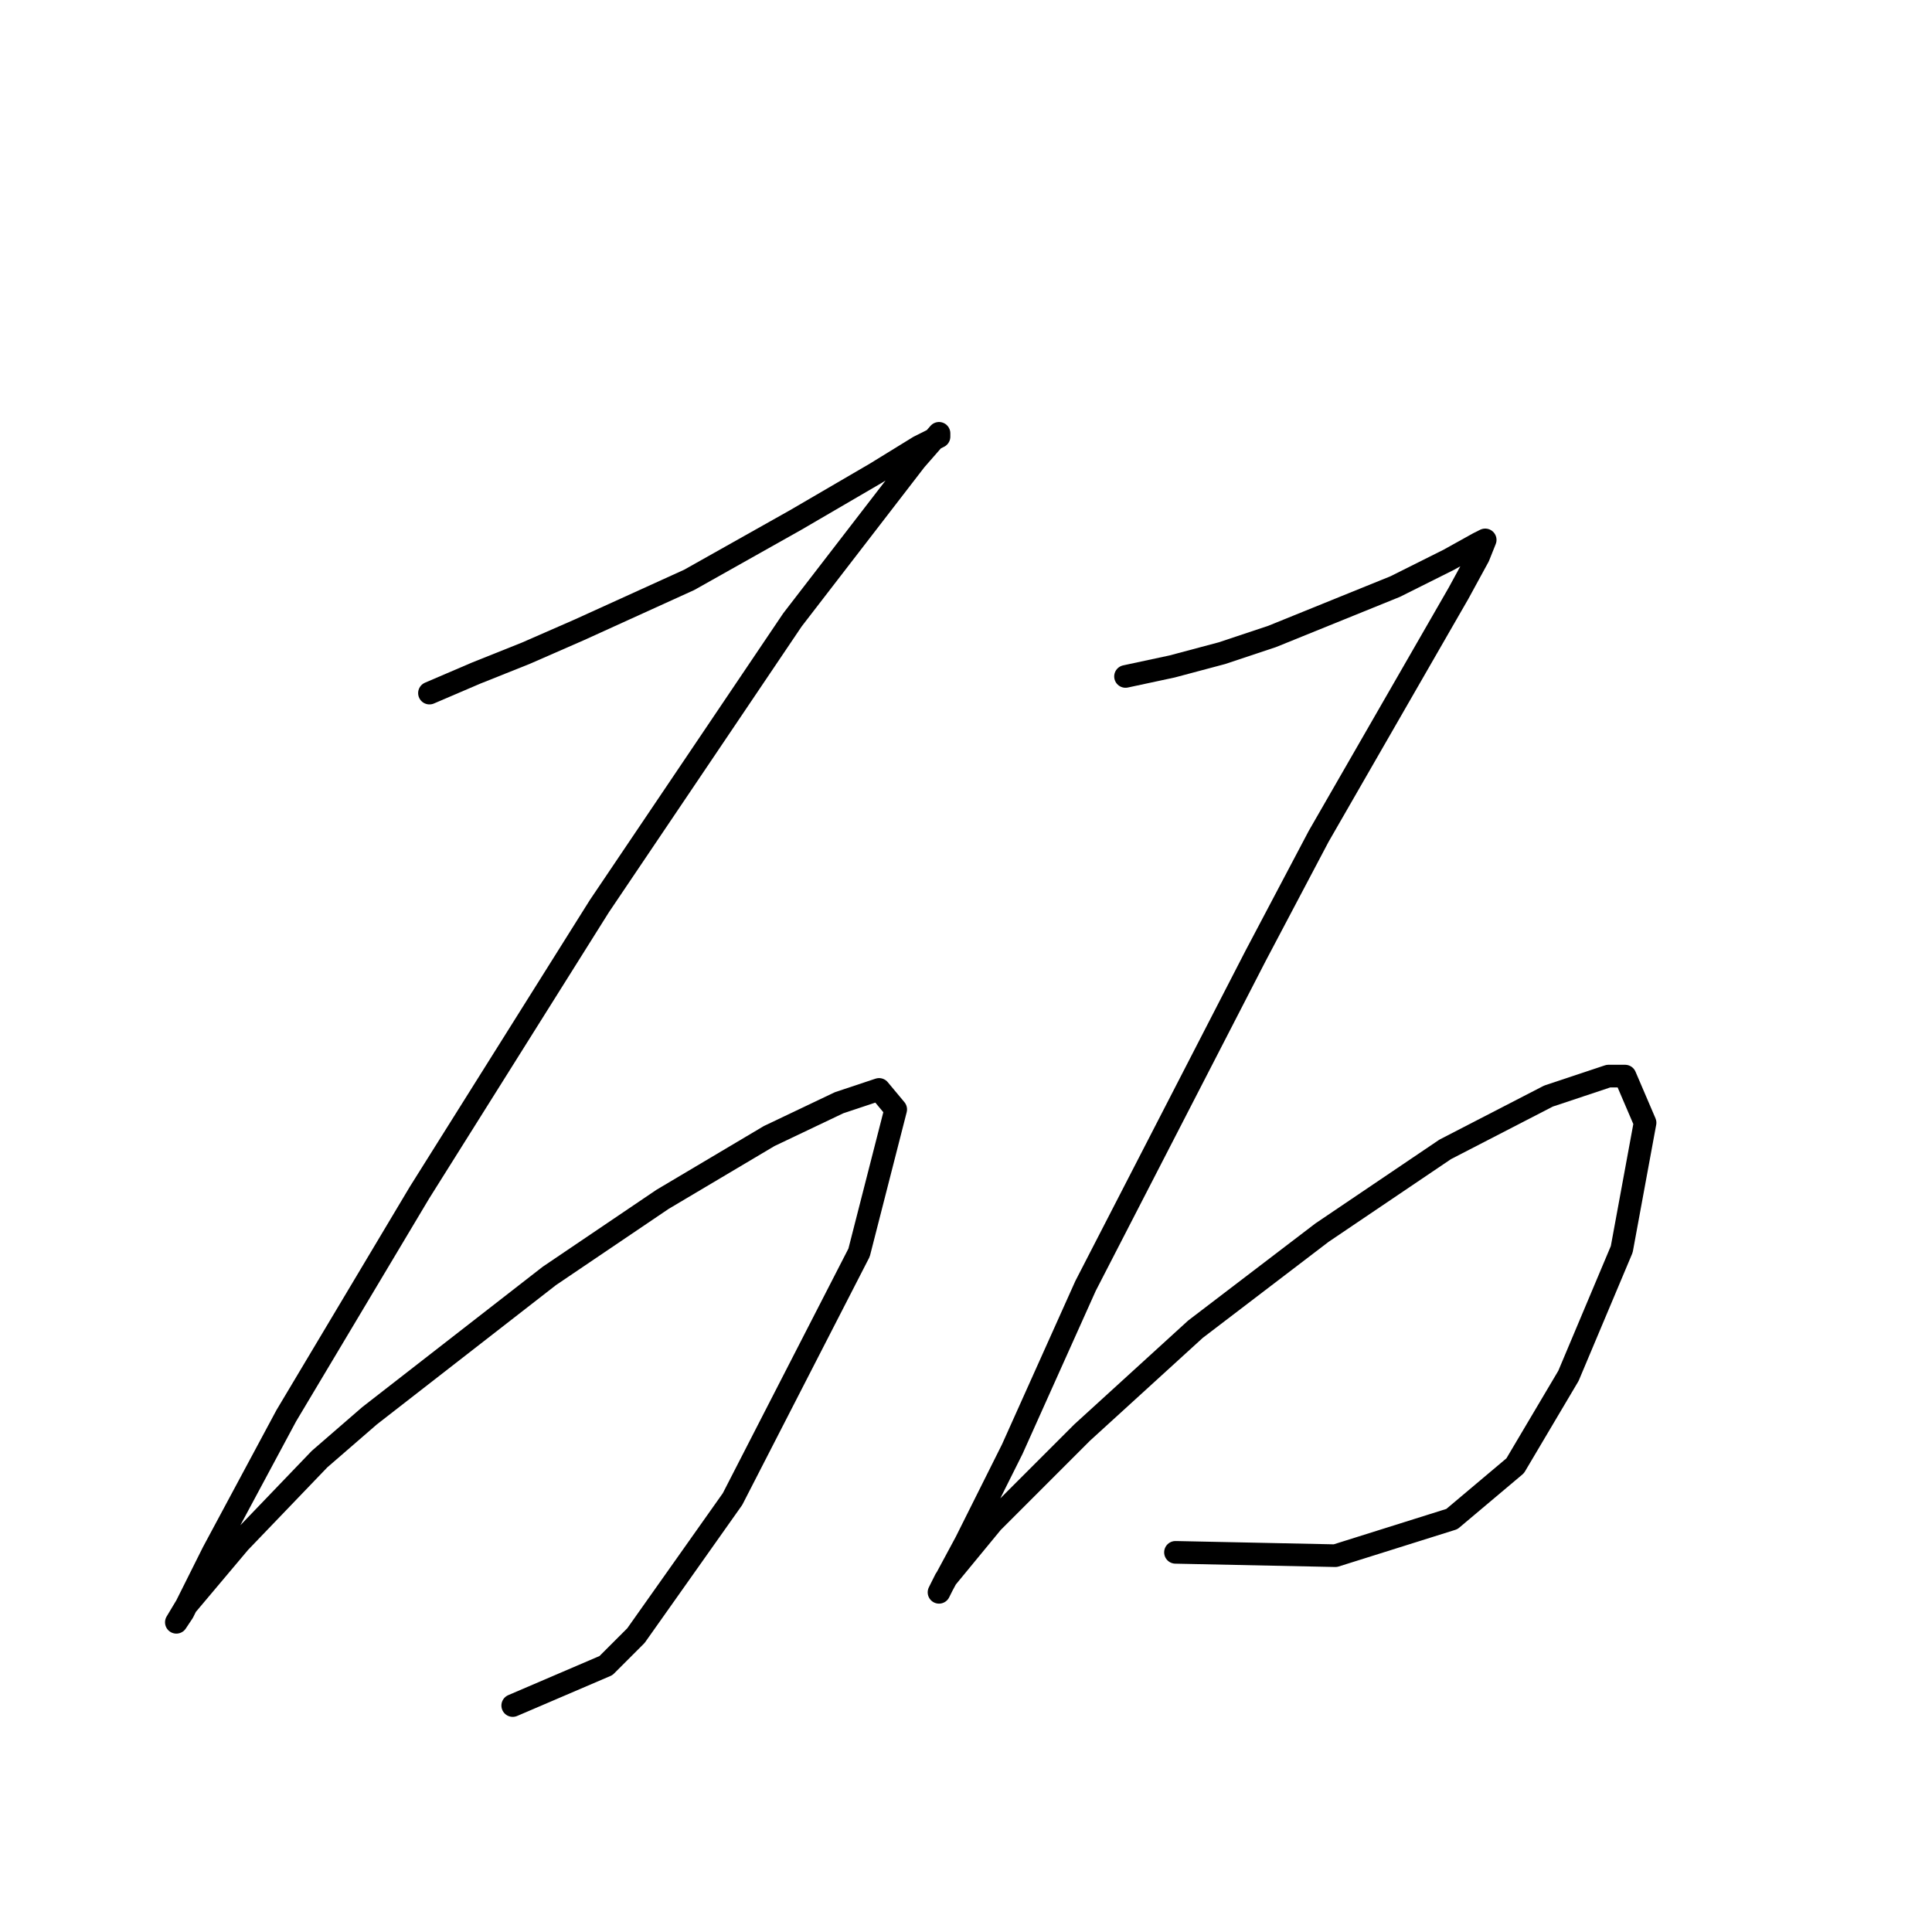 <?xml version="1.0" standalone="no"?>
    <svg width="256" height="256" xmlns="http://www.w3.org/2000/svg" version="1.1">
    <polyline stroke="black" stroke-width="3" stroke-linecap="round" fill="transparent" stroke-linejoin="round" points="56.905 91.839 63.083 89.191 69.703 86.544 76.764 83.455 91.327 76.835 105.448 68.892 116.039 62.714 121.776 59.183 124.424 57.859 124.424 57.418 121.335 60.948 105.007 82.131 79.411 120.082 55.581 158.034 37.929 187.601 28.221 205.694 24.249 213.638 23.367 214.962 24.69 212.755 31.751 204.37 42.342 193.338 48.962 187.601 72.792 169.066 87.796 158.917 101.918 150.532 111.185 146.119 116.481 144.354 118.687 147.002 113.833 165.977 97.063 198.634 84.266 216.727 80.294 220.698 67.938 225.994 67.938 225.994 " />
        <polyline stroke="black" stroke-width="3" stroke-linecap="round" fill="transparent" stroke-linejoin="round" points="149.137 89.633 155.315 88.309 161.934 86.544 168.554 84.337 184.882 77.718 191.943 74.187 195.914 71.981 196.797 71.539 195.914 73.746 193.267 78.6 174.732 110.815 166.347 126.702 143.841 170.39 134.133 192.014 127.954 204.37 124.865 210.107 124.424 210.99 125.307 209.225 131.485 201.723 143.4 189.808 158.404 176.127 175.173 163.33 191.501 152.297 205.182 145.236 213.125 142.589 215.332 142.589 217.979 148.767 214.89 165.536 207.829 182.305 200.769 194.221 192.384 201.281 176.939 206.136 155.756 205.694 155.756 205.694 " />
        </svg>